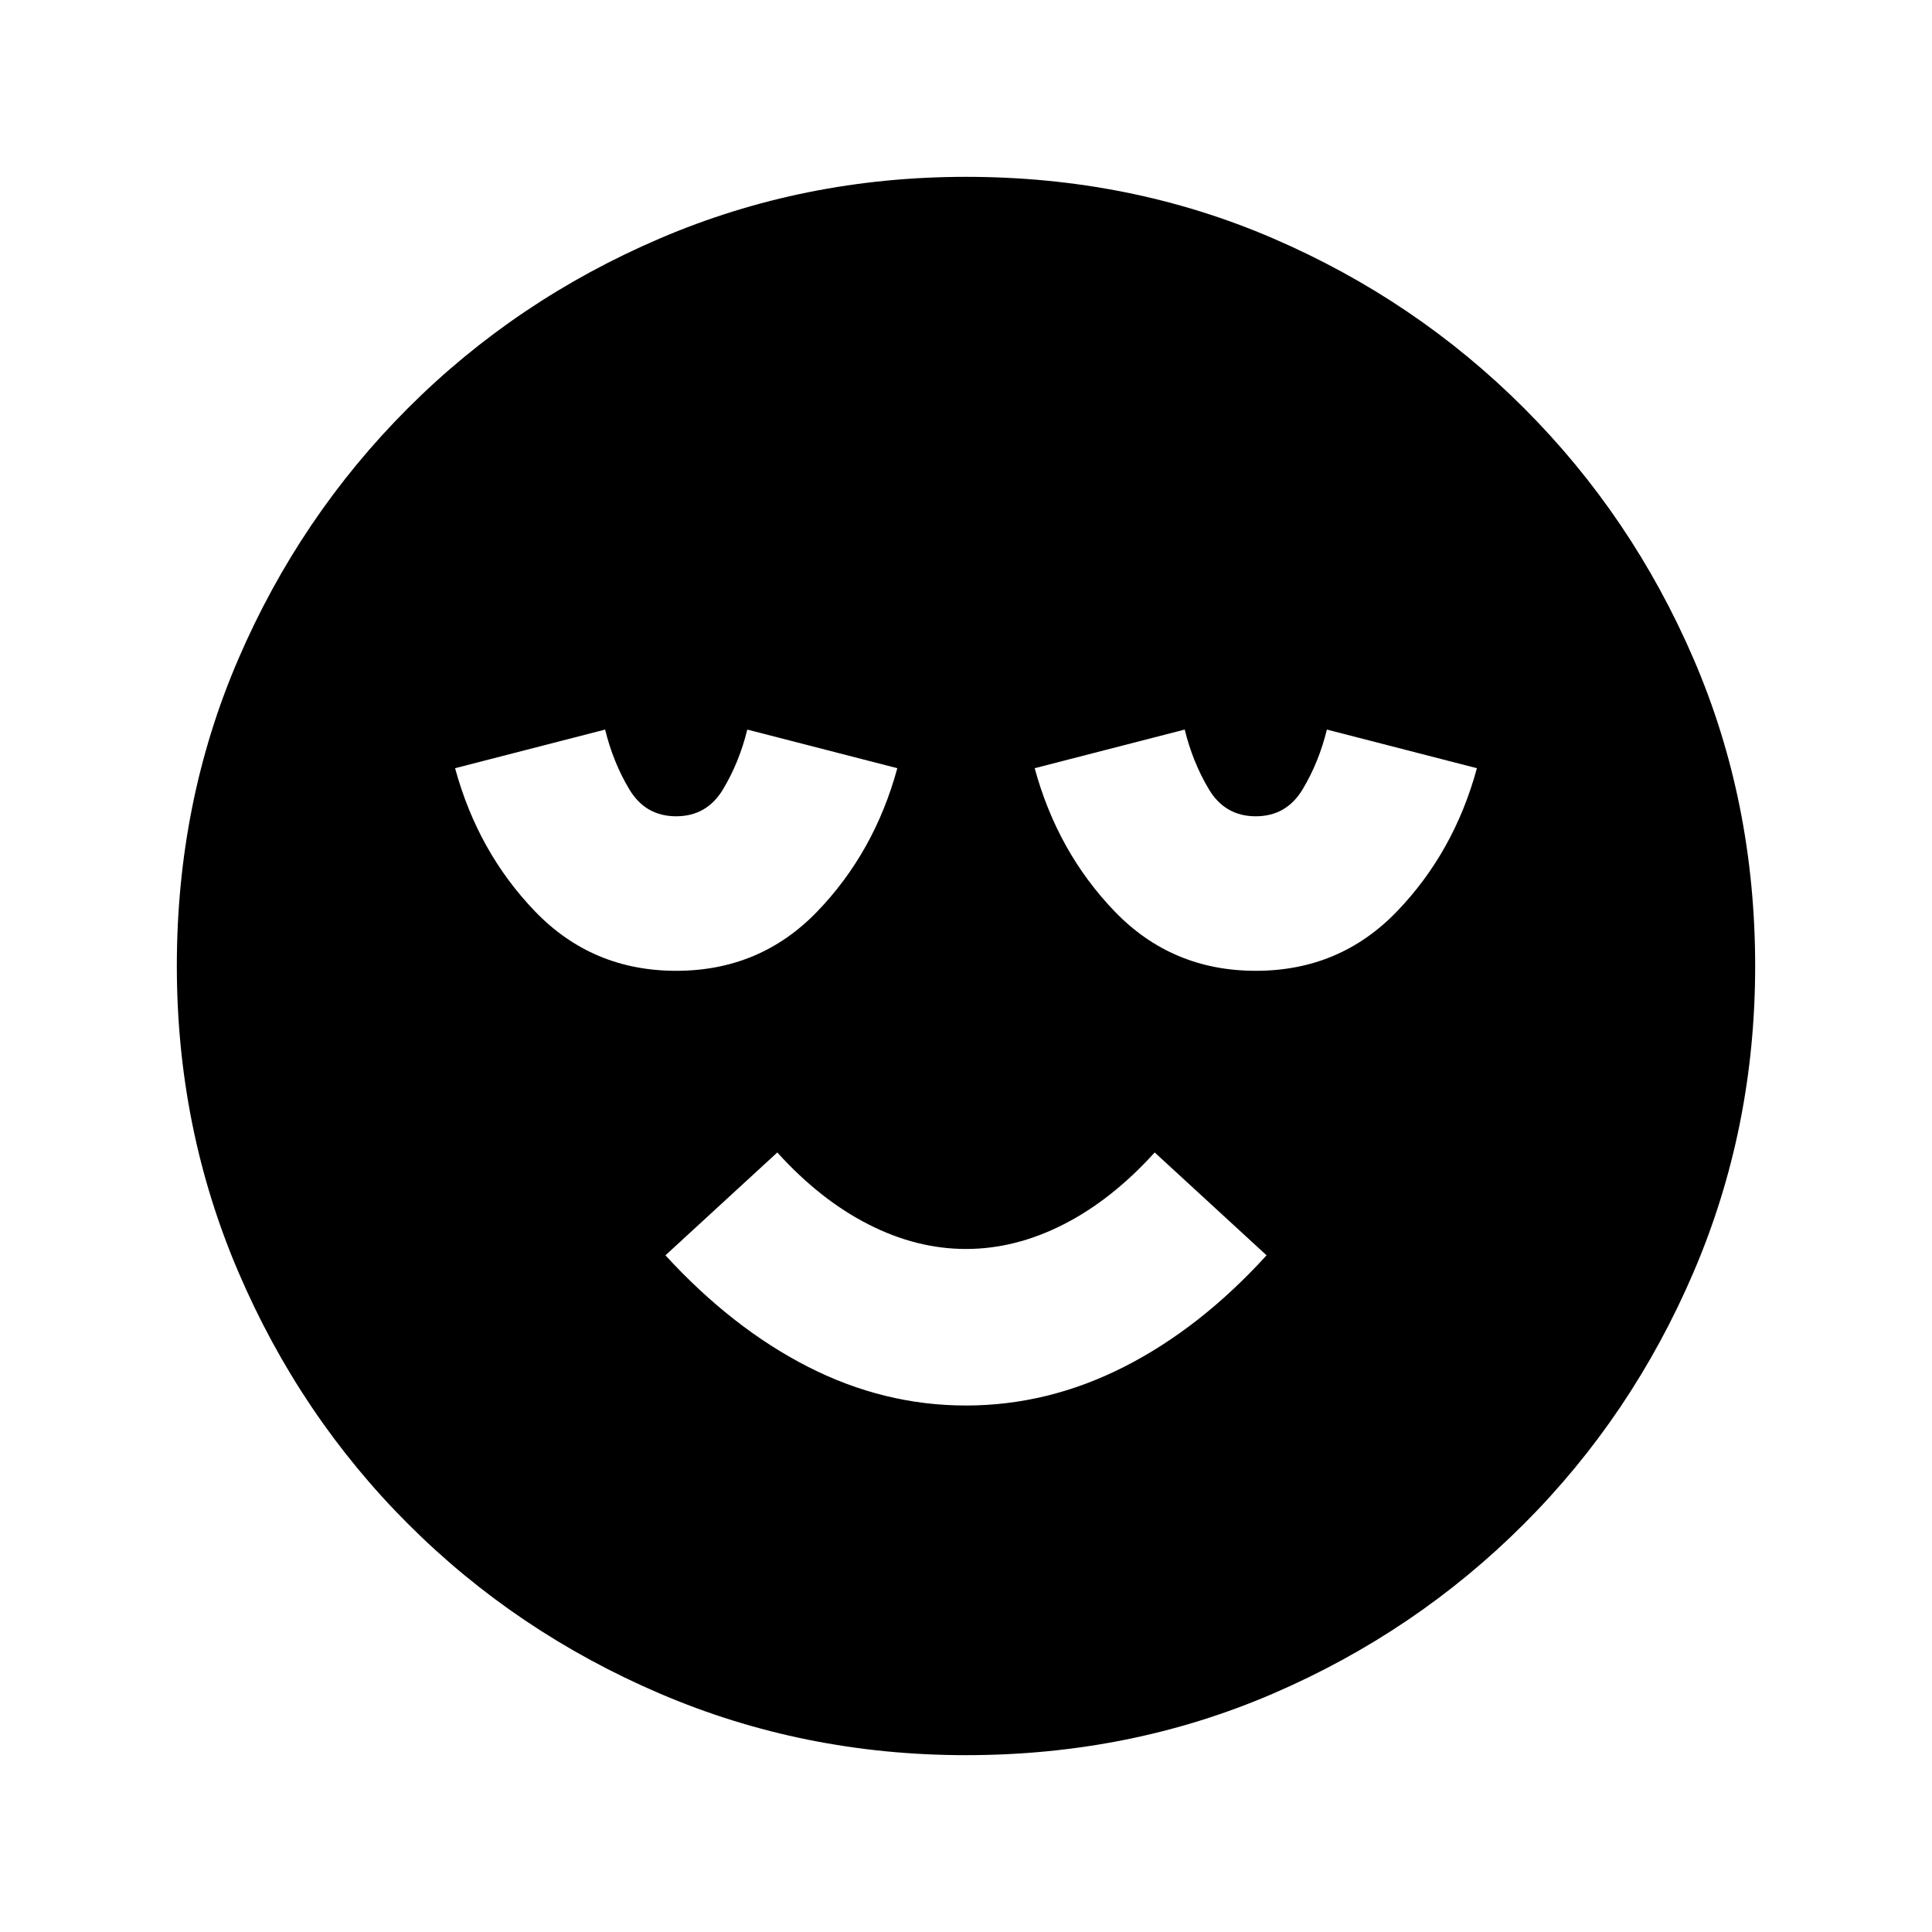 <svg xmlns="http://www.w3.org/2000/svg" height="20" viewBox="0 96 960 960" width="20"><path d="M479.966 794.391q40.751 0 78.588-19.217 37.837-19.217 70.794-55.413l-55.587-51.109q-21.239 23.478-45.239 35.718-24 12.239-48.522 12.239t-48.522-12.239q-24-12.24-45.239-35.718l-55.587 51.109q33.196 36.196 70.879 55.413 37.684 19.217 78.435 19.217Zm.014 173.74q-80.654 0-152.089-30.598t-125.13-84.294q-53.696-53.695-84.294-125.15-30.598-71.455-30.598-152.109 0-81.654 30.598-152.589t84.294-124.63q53.695-53.696 125.15-84.294 71.455-30.598 152.109-30.598 81.654 0 152.589 30.598t124.63 84.294q53.696 53.695 84.294 124.65 30.598 70.955 30.598 152.609 0 80.654-30.598 152.089t-84.294 125.13q-53.695 53.696-124.65 84.294-70.955 30.598-152.609 30.598ZM336 578.391q41.717 0 70.117-29.495 28.399-29.496 39.753-71.179l-74.544-19.195q-4 16.282-12.054 29.684-8.054 13.403-23.304 13.403-15.251 0-23.272-13.403-8.022-13.402-12.022-29.684l-74.544 19.195q11.354 41.683 39.753 71.179 28.4 29.495 70.117 29.495Zm288 0q41.717 0 70.117-29.495 28.399-29.496 39.753-71.179l-74.544-19.195q-4 16.282-12.054 29.684-8.054 13.403-23.304 13.403-15.251 0-23.272-13.403-8.022-13.402-12.022-29.684l-74.544 19.195q11.354 41.683 39.753 71.179 28.4 29.495 70.117 29.495Z"/></svg>